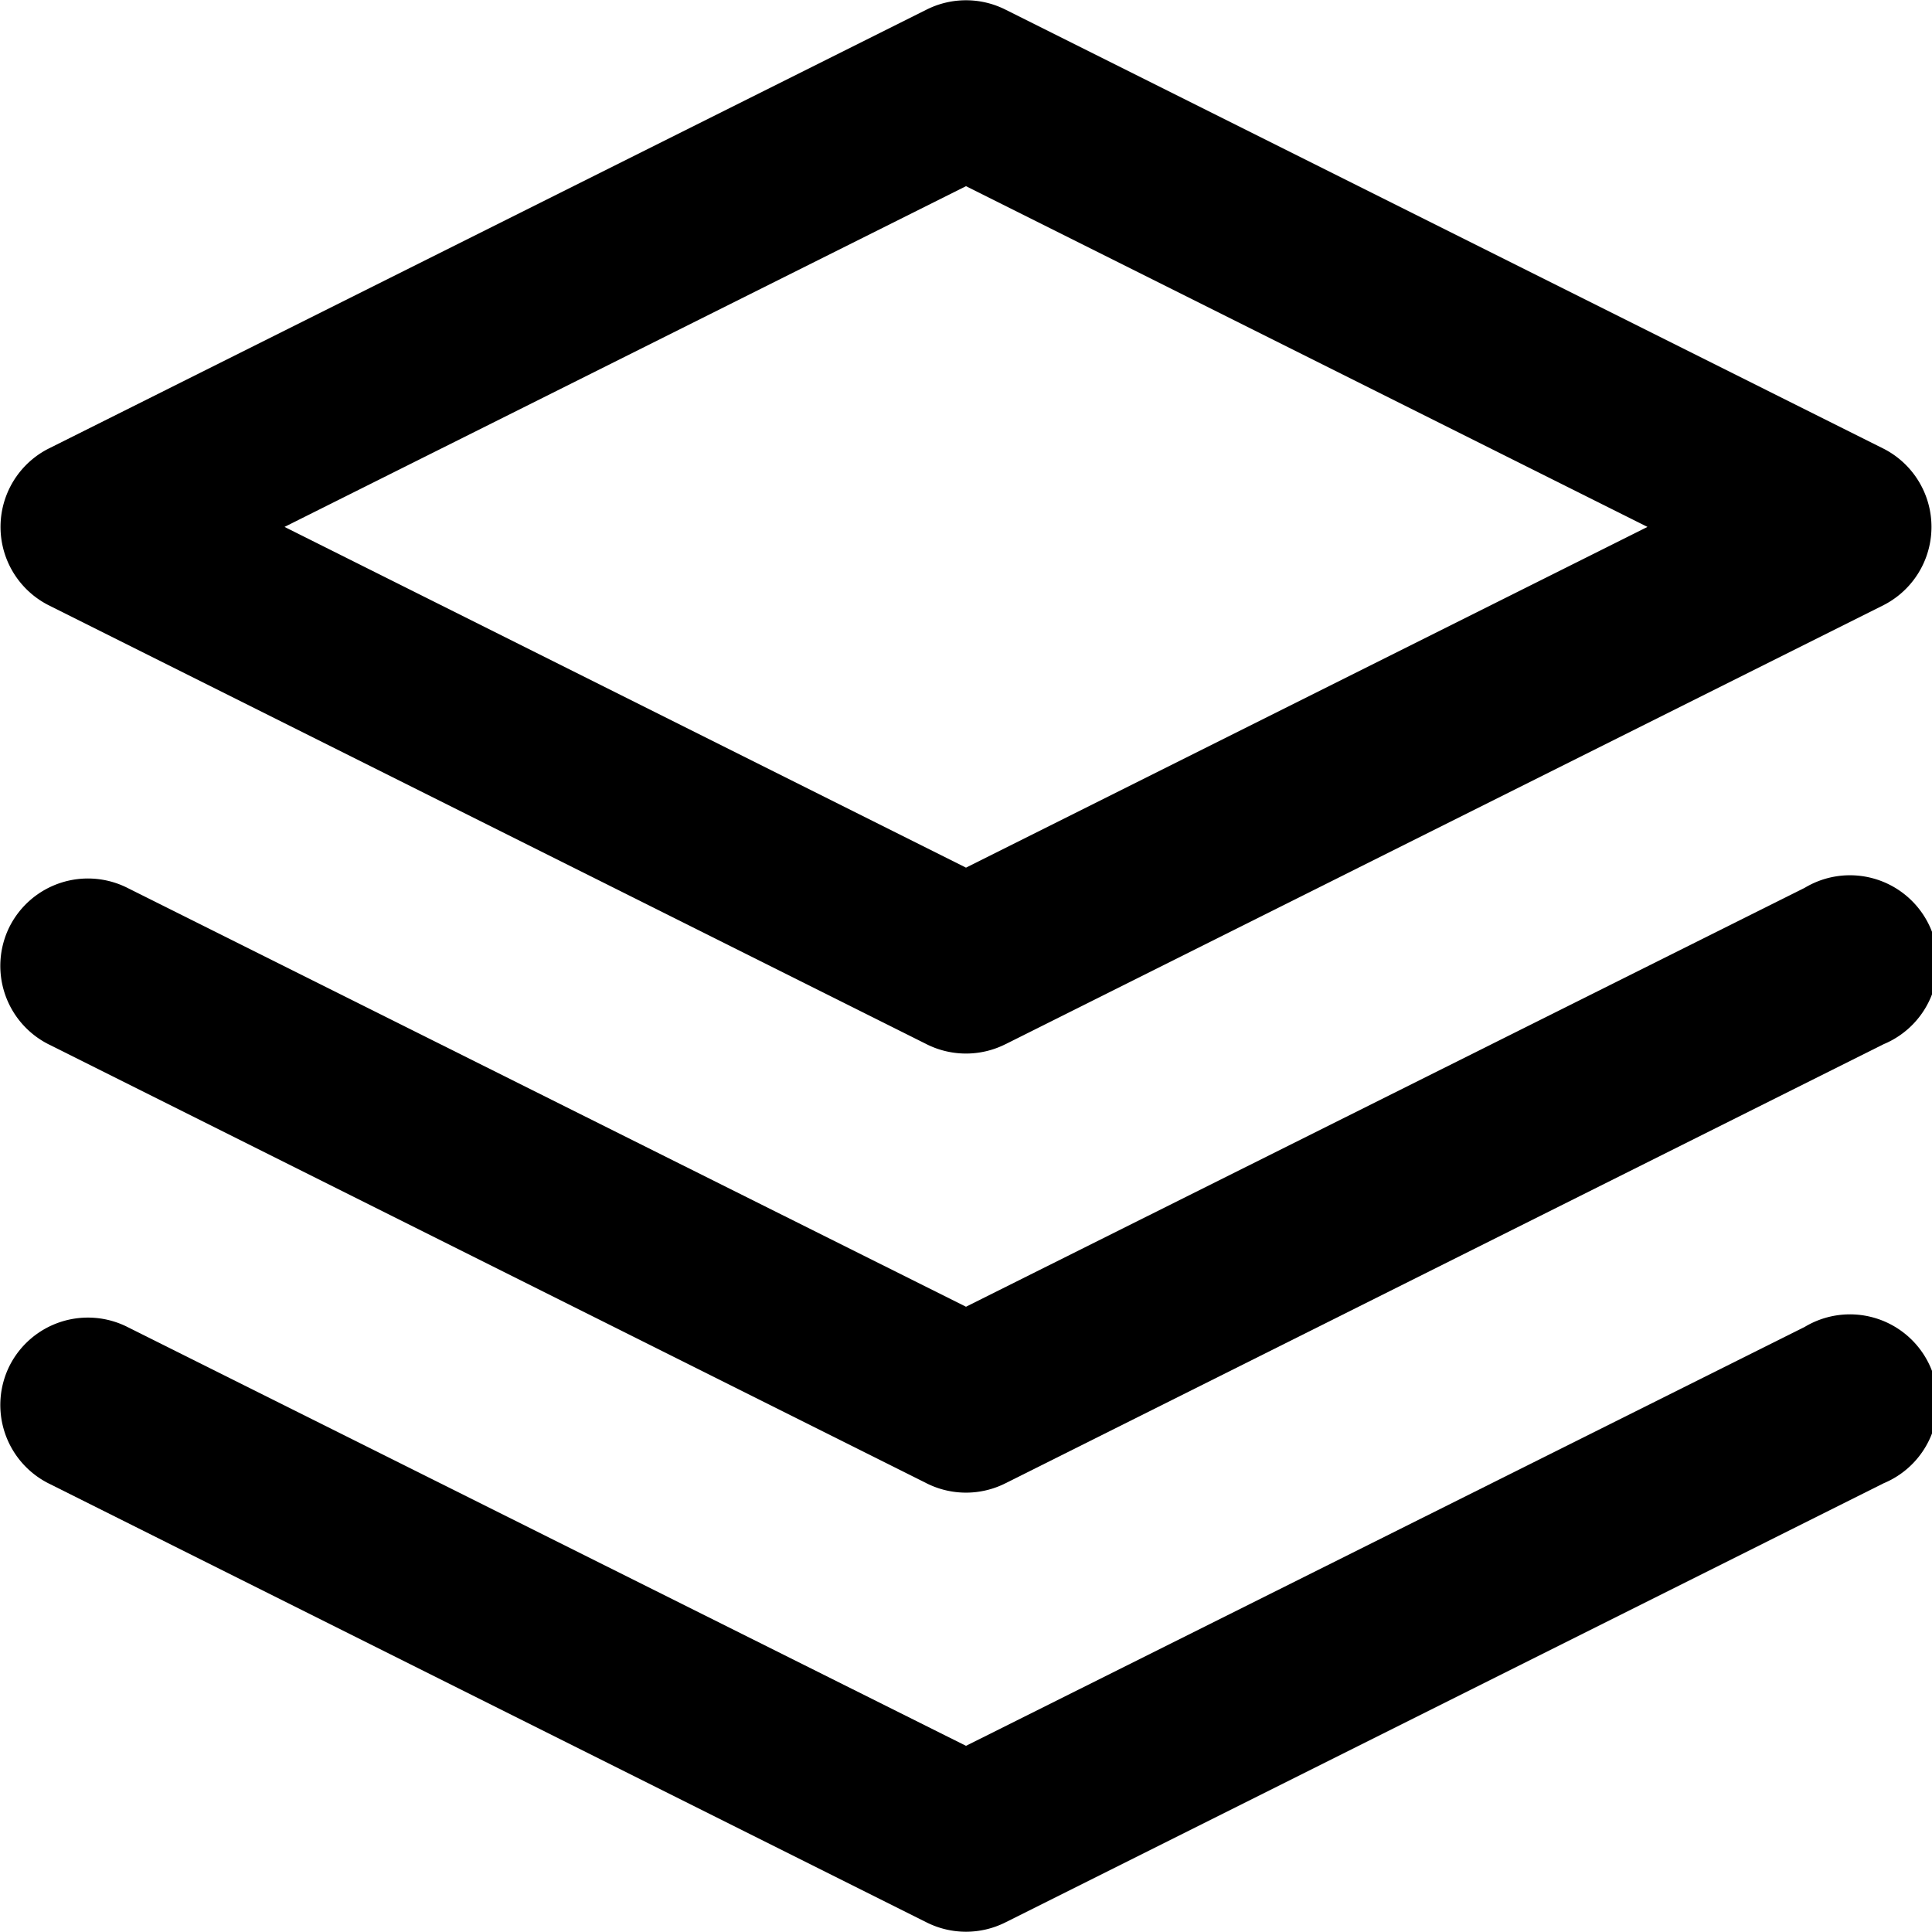 <svg xmlns="http://www.w3.org/2000/svg" id="tutorials" viewBox="0 0 22 22"><defs><style>.cls-1{fill-rule:evenodd}</style></defs><path d="M10.55.11a1,1,0,0,1,.9,0l10,5a1,1,0,0,1,0,1.78l-10,5a1,1,0,0,1-.9,0l-10-5a1,1,0,0,1,0-1.78ZM3.24,6,11,9.88,18.76,6,11,2.12Z" class="cls-1"/><path d="M.11,15.55a1,1,0,0,1,1.34-.44L11,19.88l9.55-4.77a1,1,0,1,1,.9,1.78l-10,5a1,1,0,0,1-.9,0l-10-5A1,1,0,0,1,.11,15.55Z" class="cls-1"/><path d="M.11,10.55a1,1,0,0,1,1.34-.44L11,14.88l9.55-4.77a1,1,0,1,1,.9,1.78l-10,5a1,1,0,0,1-.9,0l-10-5A1,1,0,0,1,.11,10.55Z" class="cls-1"/></svg>